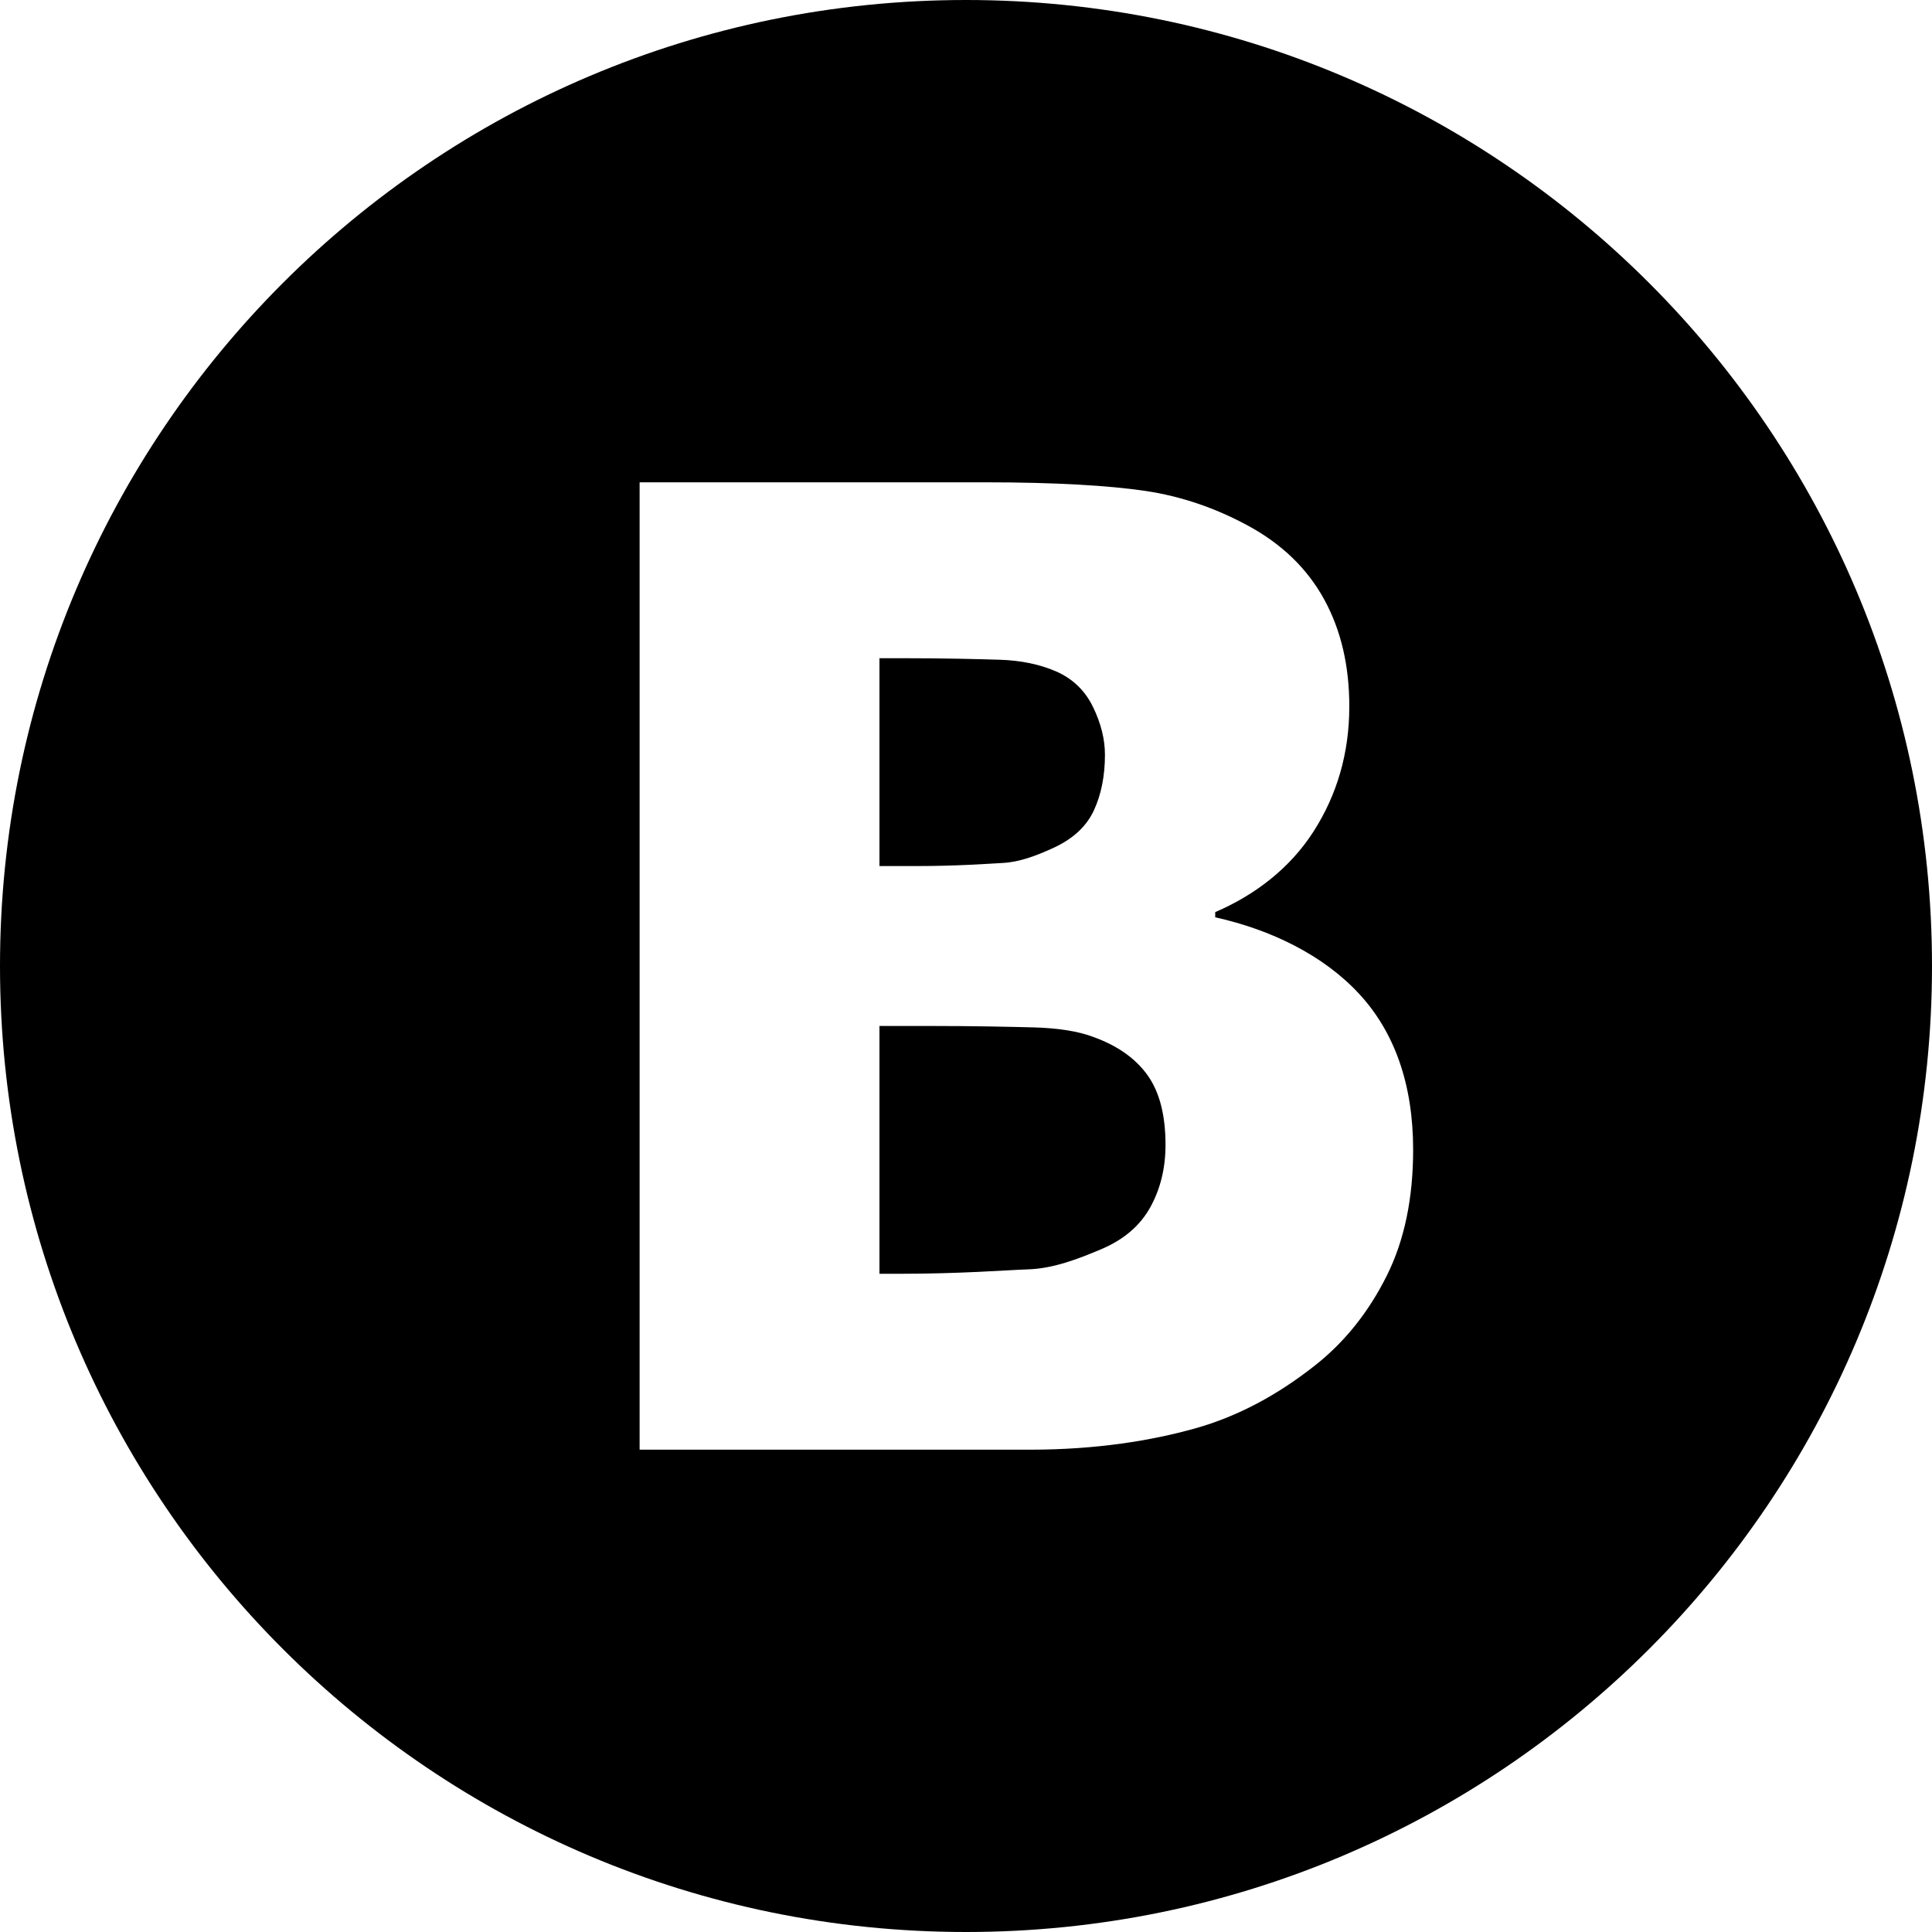 <svg viewBox="0 0 48 48" xmlns="http://www.w3.org/2000/svg">
<path d="M24 0C37.255 0 48 10.745 48 24C48 37.255 37.255 48 24 48C10.745 48 0 37.255 0 24C0 10.745 10.745 0 24 0ZM33.764 24.688C32.877 23.732 31.583 23.099 30.192 22.79V22.661C31.185 22.235 32.052 21.567 32.634 20.659C33.216 19.751 33.523 18.716 33.523 17.551C33.523 16.547 33.32 15.661 32.899 14.892C32.477 14.123 31.842 13.509 30.988 13.05C30.197 12.623 29.353 12.33 28.451 12.196C27.548 12.063 26.223 11.983 24.472 11.983H15.891V36.017H25.593C27.249 36.017 28.613 35.79 29.686 35.49C30.759 35.191 31.745 34.651 32.642 33.946C33.4 33.359 34.003 32.597 34.452 31.699C34.9 30.803 35.109 29.751 35.109 28.566C35.109 26.943 34.65 25.644 33.764 24.688ZM21.85 16.353H22.422C23.489 16.353 24.293 16.375 24.832 16.391C25.372 16.407 25.839 16.508 26.234 16.679C26.651 16.861 26.958 17.158 27.155 17.563C27.353 17.97 27.452 18.367 27.452 18.751C27.452 19.274 27.361 19.735 27.179 20.13C26.997 20.525 26.667 20.835 26.186 21.059C25.748 21.262 25.324 21.419 24.912 21.44C24.501 21.462 23.783 21.517 22.758 21.517H21.85V16.353ZM28.581 29.99C28.33 30.445 27.932 30.788 27.388 31.024C26.768 31.29 26.159 31.514 25.561 31.536C24.963 31.557 23.884 31.647 22.325 31.647H21.85V25.49H23.11C24.178 25.49 25.03 25.509 25.665 25.525C26.301 25.541 26.8 25.624 27.163 25.763C27.761 25.977 28.21 26.295 28.509 26.711C28.808 27.128 28.957 27.706 28.957 28.443C28.957 29.019 28.831 29.536 28.581 29.99Z" />
</svg>
